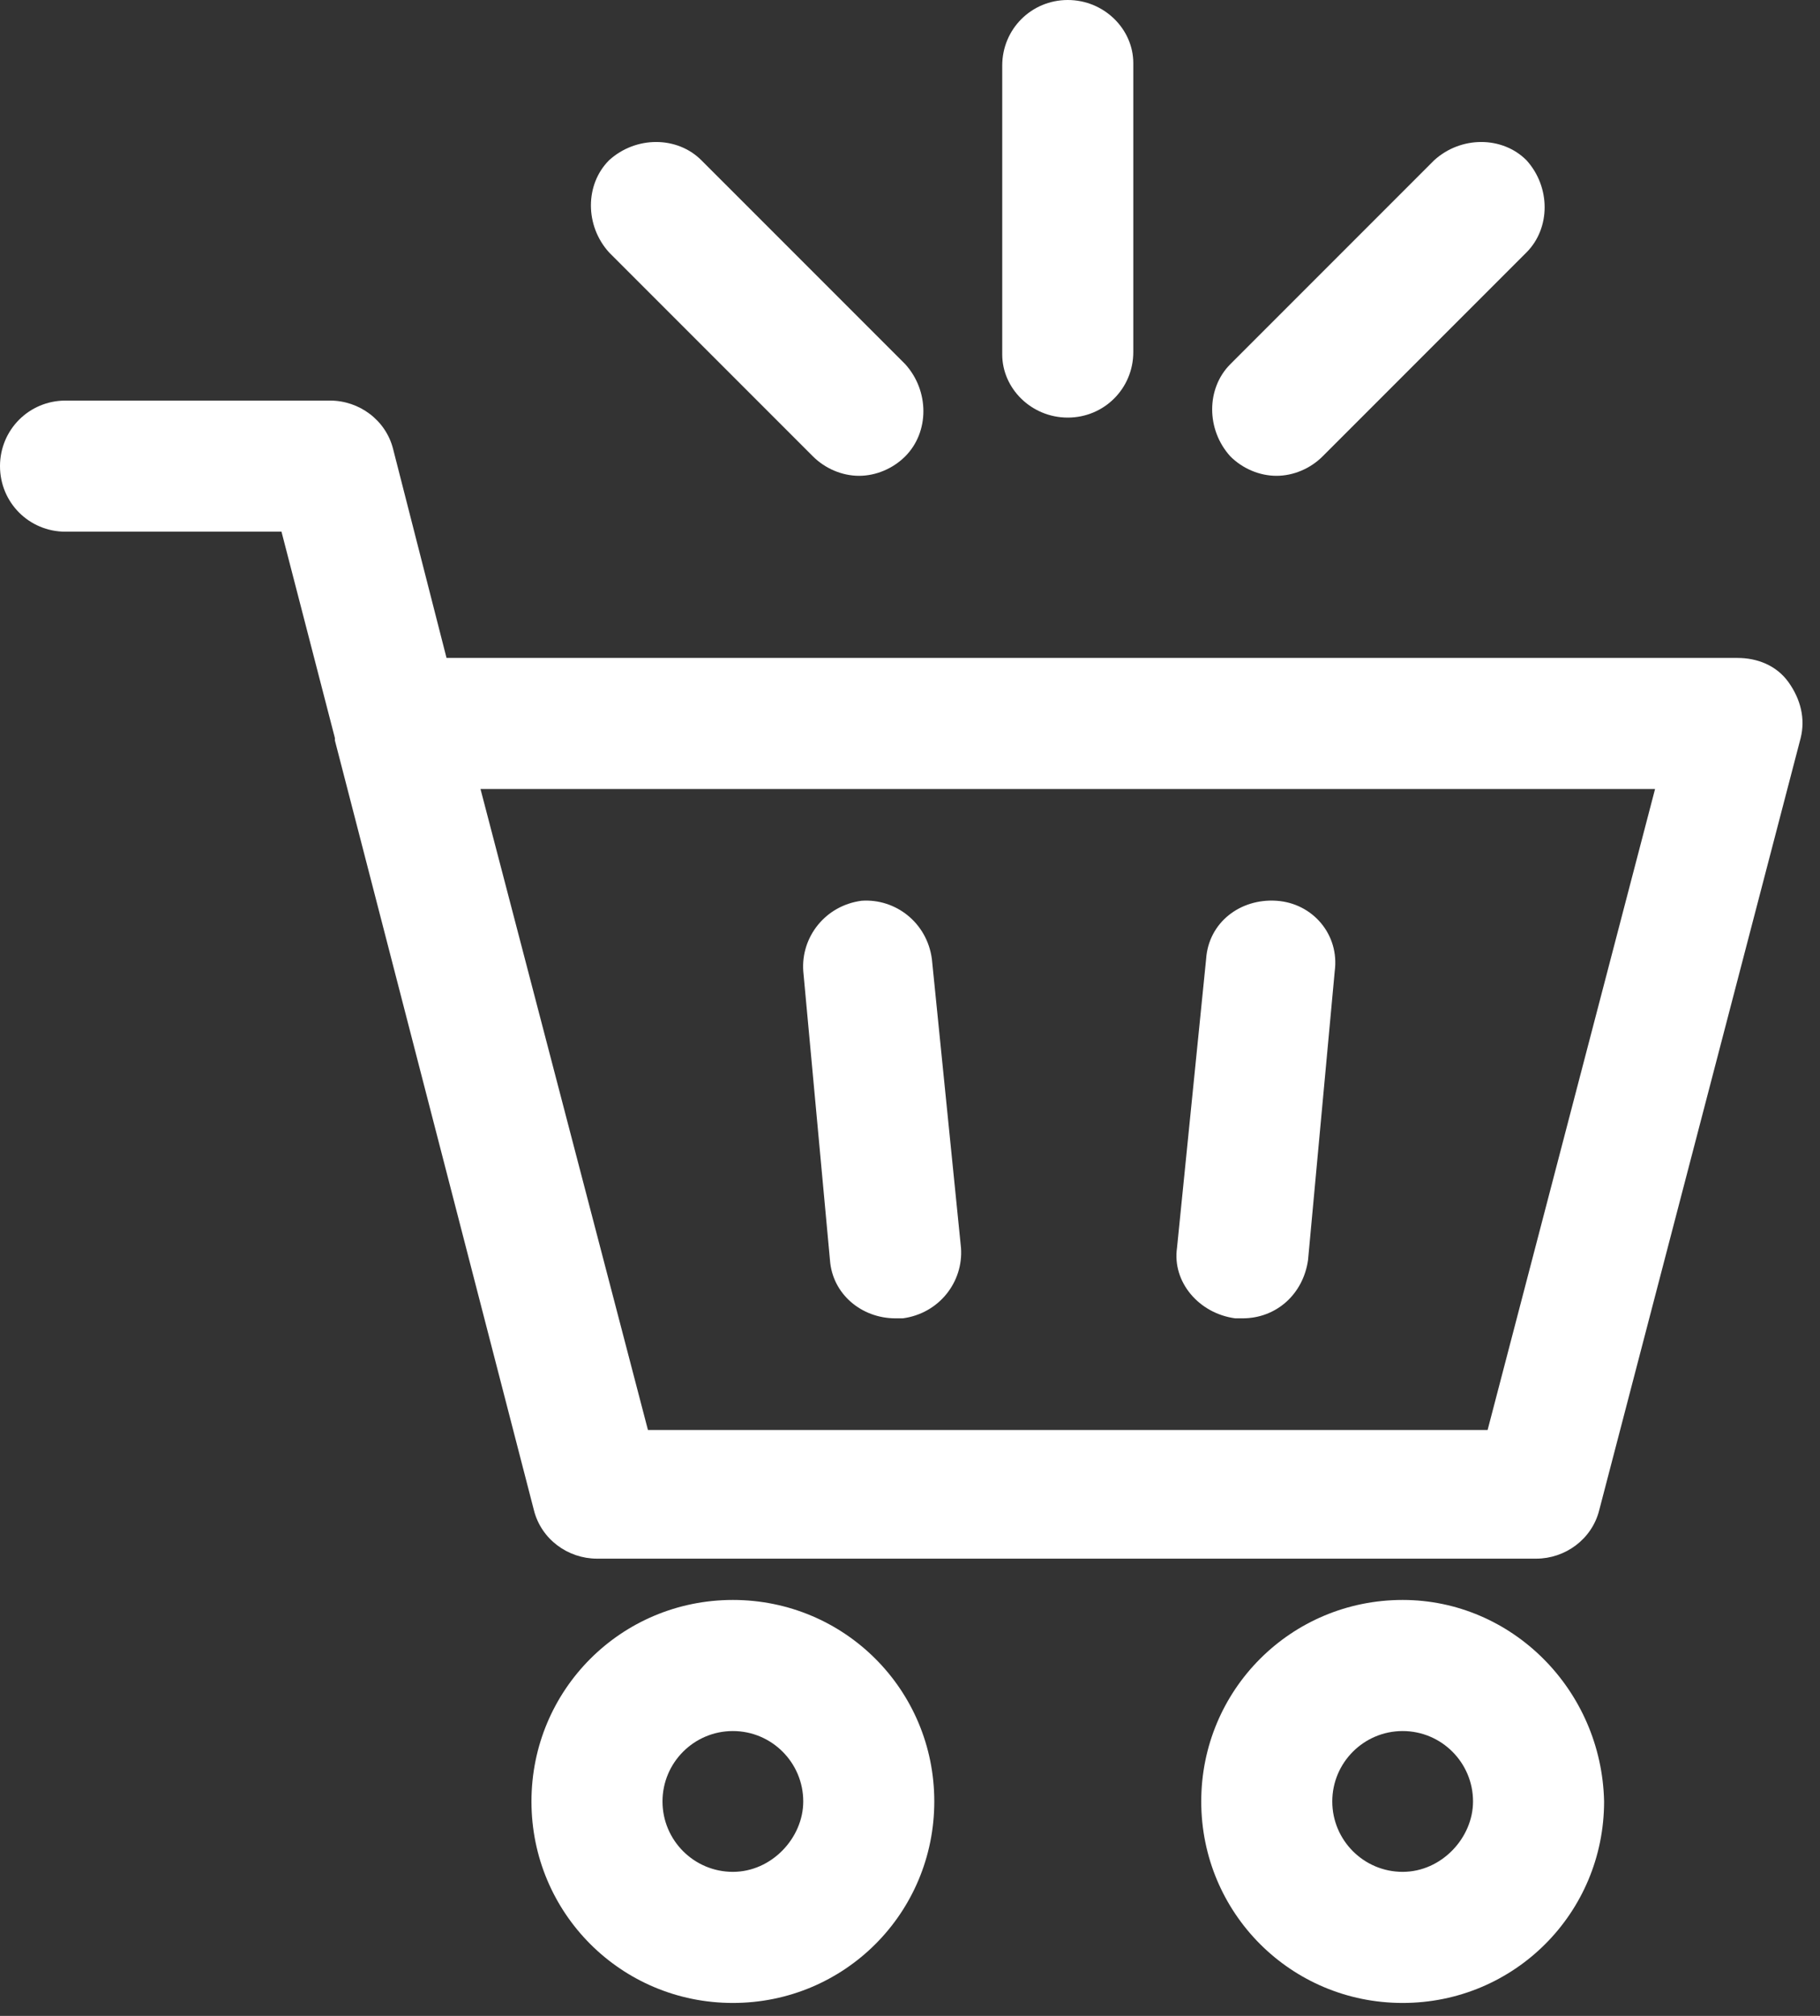 <svg width="84" height="93" viewBox="0 0 84 93" fill="none" xmlns="http://www.w3.org/2000/svg">
<rect x="0" y="0" width="84" height="93" fill="#333333" stroke="none"/>
<path d="M38.306 58.131C38.418 59.699 39.762 60.819 41.33 60.819C41.442 60.819 41.554 60.819 41.666 60.819C43.346 60.595 44.466 59.139 44.354 57.571L43.01 44.243C42.786 42.563 41.33 41.443 39.762 41.555C38.082 41.779 36.962 43.235 37.074 44.803L38.306 58.131Z" fill="white"/>
<path d="M57.011 60.819C57.123 60.819 57.235 60.819 57.347 60.819C58.915 60.819 60.147 59.699 60.371 58.131L61.603 44.803C61.827 43.123 60.595 41.667 58.915 41.555C57.235 41.443 55.779 42.563 55.667 44.243L54.323 57.571C54.099 59.139 55.331 60.595 57.011 60.819Z" fill="white"/>
<path d="M33.825 73.811C28.673 73.811 24.529 77.955 24.529 83.107C24.529 88.259 28.673 92.403 33.825 92.403C38.977 92.403 43.121 88.259 43.121 83.107C43.121 77.955 38.977 73.811 33.825 73.811ZM33.825 86.355C32.033 86.355 30.577 84.899 30.577 83.107C30.577 81.315 32.033 79.859 33.825 79.859C35.617 79.859 37.073 81.315 37.073 83.107C37.073 84.787 35.617 86.355 33.825 86.355Z" fill="white"/>
<path d="M64.738 73.811C59.586 73.811 55.442 77.955 55.442 83.107C55.442 88.259 59.586 92.403 64.738 92.403C69.89 92.403 74.035 88.259 74.035 83.107C73.923 77.955 69.778 73.811 64.738 73.811ZM64.738 86.355C62.946 86.355 61.49 84.899 61.49 83.107C61.49 81.315 62.946 79.859 64.738 79.859C66.53 79.859 67.986 81.315 67.986 83.107C67.986 84.787 66.53 86.355 64.738 86.355Z" fill="white"/>
<path d="M82.547 31.473C81.987 30.689 81.091 30.353 80.195 30.353H20.609L18.145 20.721C17.809 19.377 16.577 18.48 15.233 18.48H3.024C1.344 18.48 0 19.825 0 21.505C0 23.185 1.344 24.529 3.024 24.529H12.992L15.457 34.049V34.161L24.641 69.666C24.977 71.01 26.209 71.906 27.553 71.906H70.899C72.243 71.906 73.475 71.01 73.811 69.666L83.107 34.049C83.331 33.153 83.107 32.257 82.547 31.473ZM68.659 65.97H29.905L22.177 36.401H76.387L68.659 65.97Z" fill="white"/>
<path d="M37.521 21.055C38.081 21.615 38.865 21.951 39.649 21.951C40.433 21.951 41.218 21.615 41.778 21.055C42.898 19.935 42.898 18.031 41.778 16.799L32.369 7.391C31.249 6.271 29.345 6.271 28.113 7.391C26.993 8.511 26.993 10.415 28.113 11.647L37.521 21.055Z" fill="white"/>
<path d="M58.914 21.951C59.698 21.951 60.483 21.615 61.042 21.055L70.451 11.647C71.571 10.527 71.571 8.623 70.451 7.391C69.331 6.271 67.427 6.271 66.195 7.391L56.786 16.799C55.666 17.919 55.666 19.823 56.786 21.055C57.346 21.615 58.13 21.951 58.914 21.951Z" fill="white"/>
<path d="M49.281 19.265C50.962 19.265 52.306 17.921 52.306 16.241V2.912C52.306 1.344 50.962 0 49.281 0C47.601 0 46.257 1.344 46.257 3.024V16.353C46.257 17.921 47.601 19.265 49.281 19.265Z" fill="white"/>
</svg>

